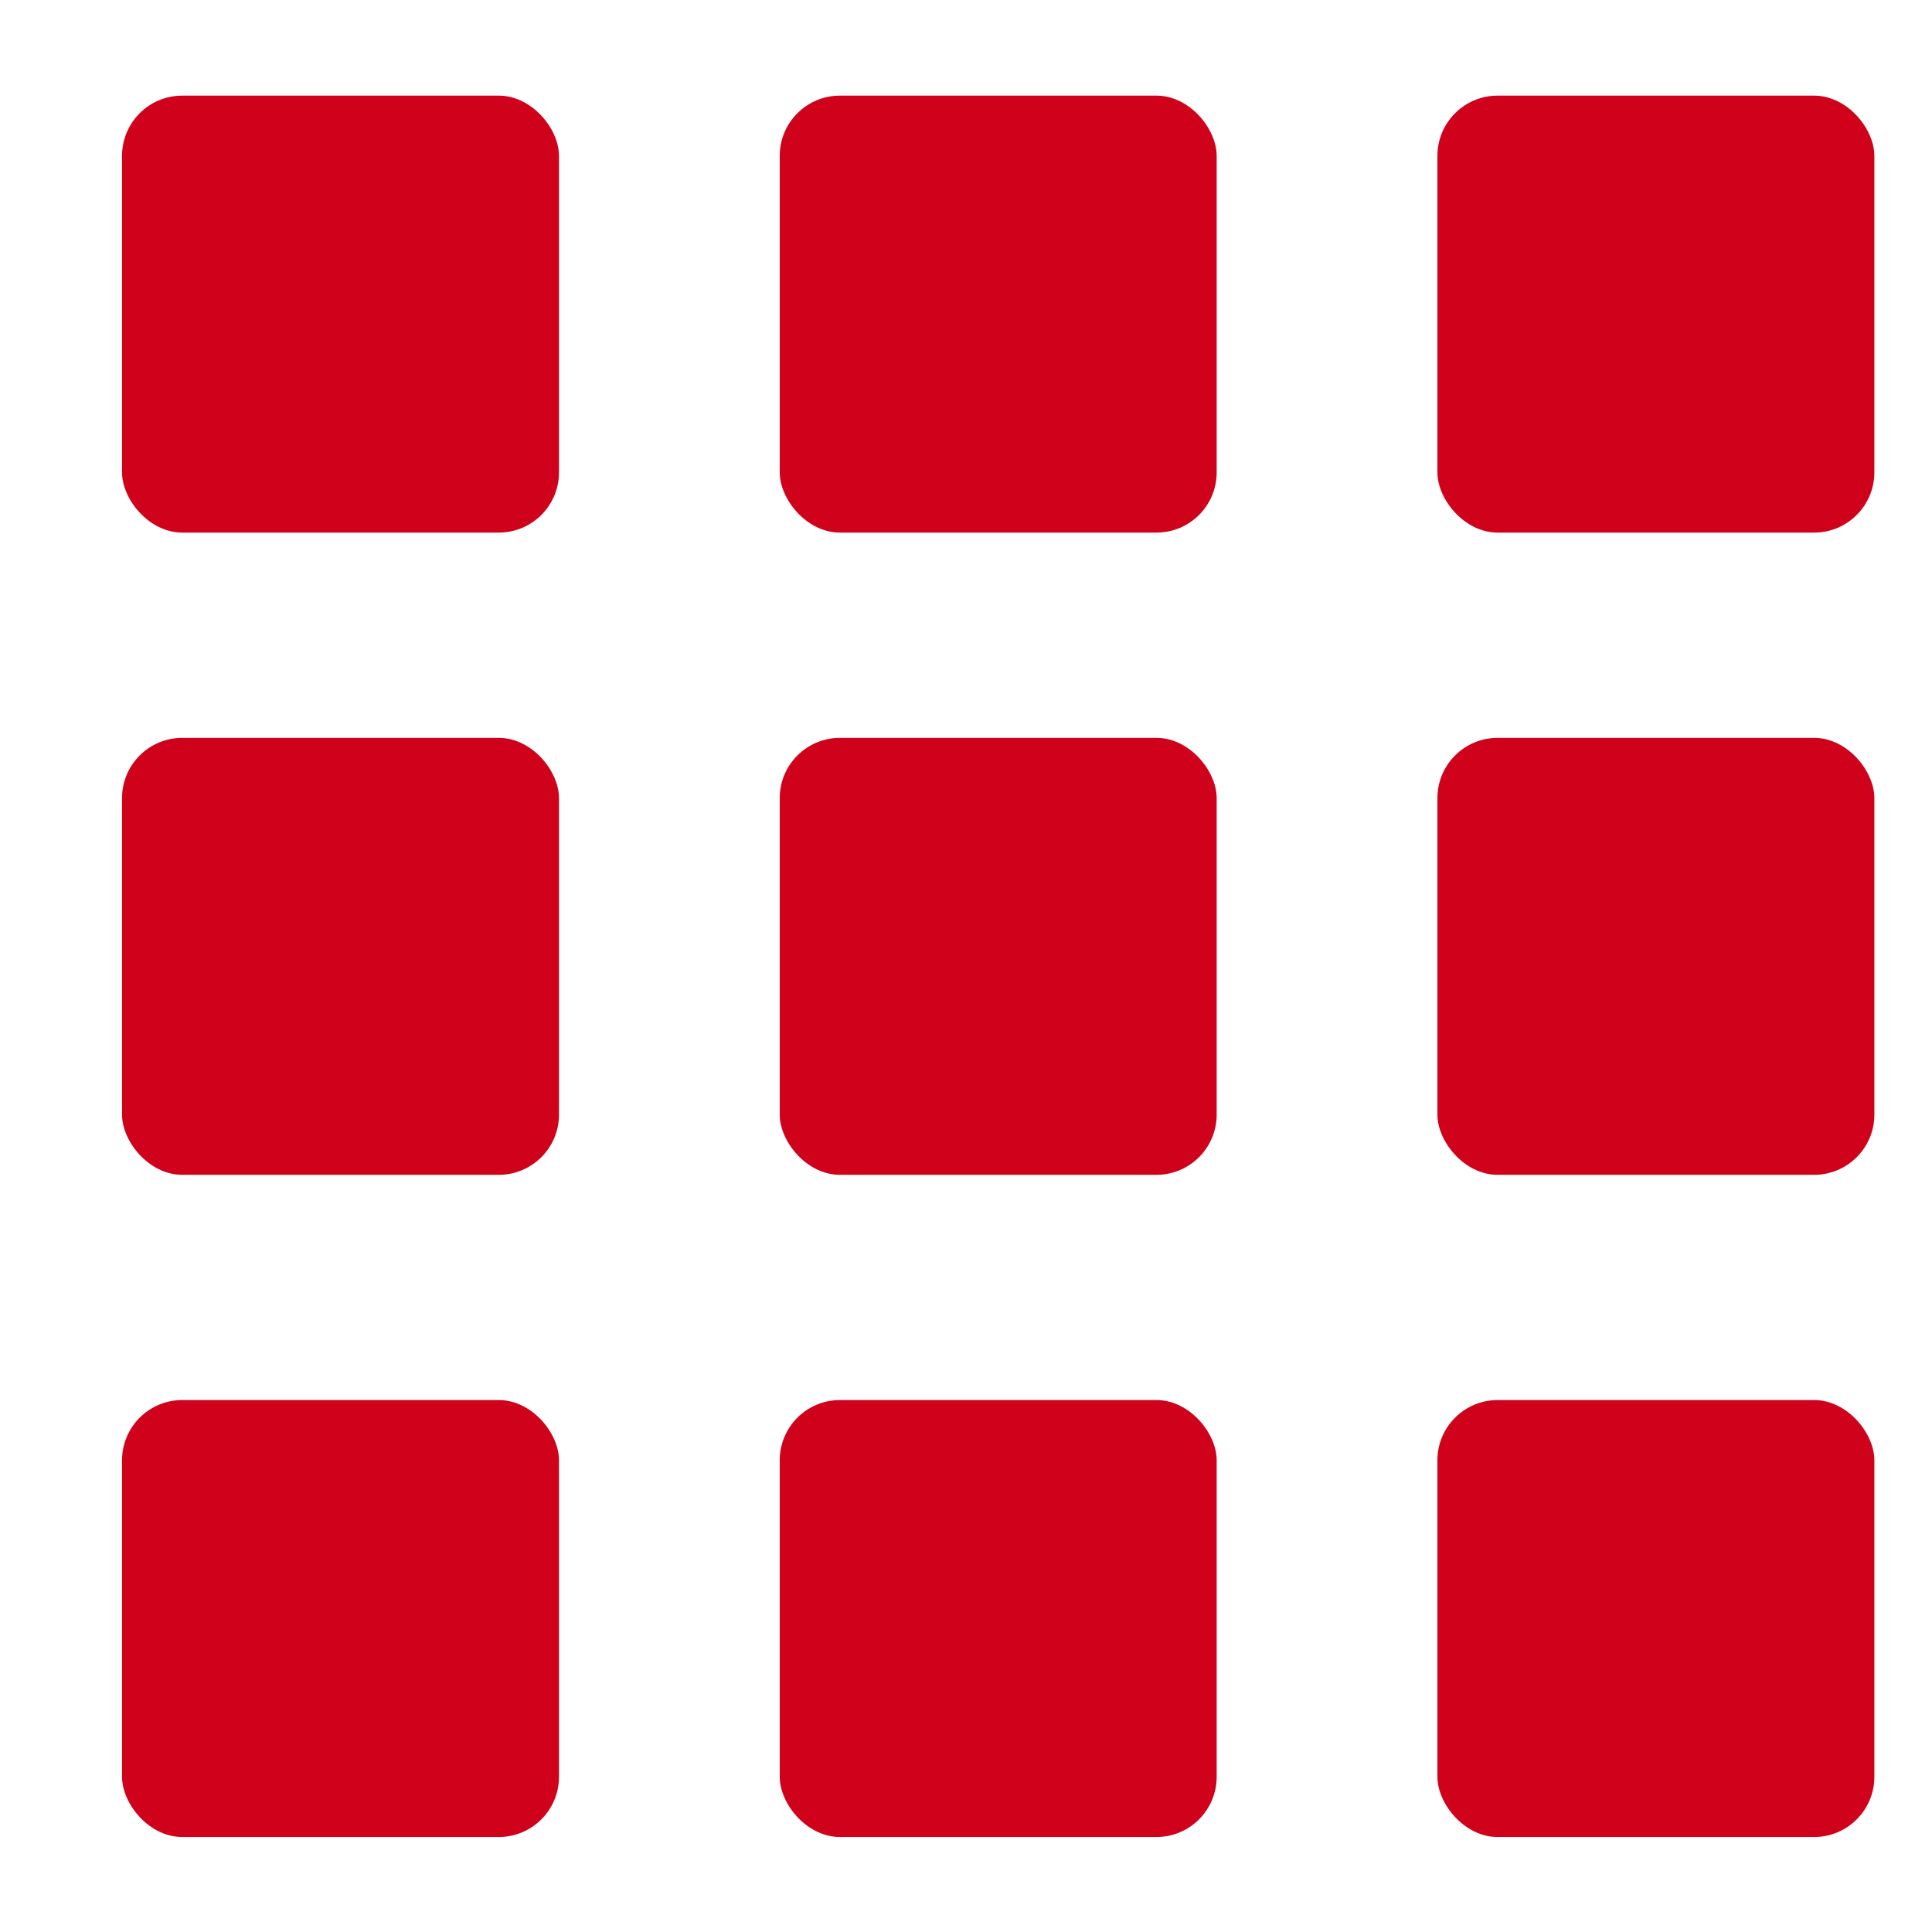 <?xml version="1.0" encoding="UTF-8" standalone="no"?>
<svg width="12px" height="12px" viewBox="0 0 12 12" version="1.1" xmlns="http://www.w3.org/2000/svg" xmlns:xlink="http://www.w3.org/1999/xlink">
    <defs></defs>
    <g id="Welcome" stroke="none" stroke-width="1" fill="none" fill-rule="evenodd">
        <g id="calendar-list" transform="translate(-17, -320)" fill="#D0011B">
            <g id="Calendar-view" transform="translate(17.539, 320.594)">
                <rect id="Rectangle-43" x="0.219" y="0" width="2.714" height="2.714" rx="0.374"></rect>
                <rect id="Rectangle-43-Copy-3" x="0.219" y="3.989" width="2.714" height="2.714" rx="0.374"></rect>
                <rect id="Rectangle-43-Copy-6" x="0.219" y="8.102" width="2.714" height="2.714" rx="0.374"></rect>
                <rect id="Rectangle-43-Copy" x="4.304" y="0" width="2.714" height="2.714" rx="0.374"></rect>
                <rect id="Rectangle-43-Copy-4" x="4.304" y="3.989" width="2.714" height="2.714" rx="0.374"></rect>
                <rect id="Rectangle-43-Copy-7" x="4.304" y="8.102" width="2.714" height="2.714" rx="0.374"></rect>
                <rect id="Rectangle-43-Copy-2" x="8.389" y="0" width="2.714" height="2.714" rx="0.374"></rect>
                <rect id="Rectangle-43-Copy-5" x="8.389" y="3.989" width="2.714" height="2.714" rx="0.374"></rect>
                <rect id="Rectangle-43-Copy-8" x="8.389" y="8.102" width="2.714" height="2.714" rx="0.374"></rect>
            </g>
        </g>
    </g>
</svg>